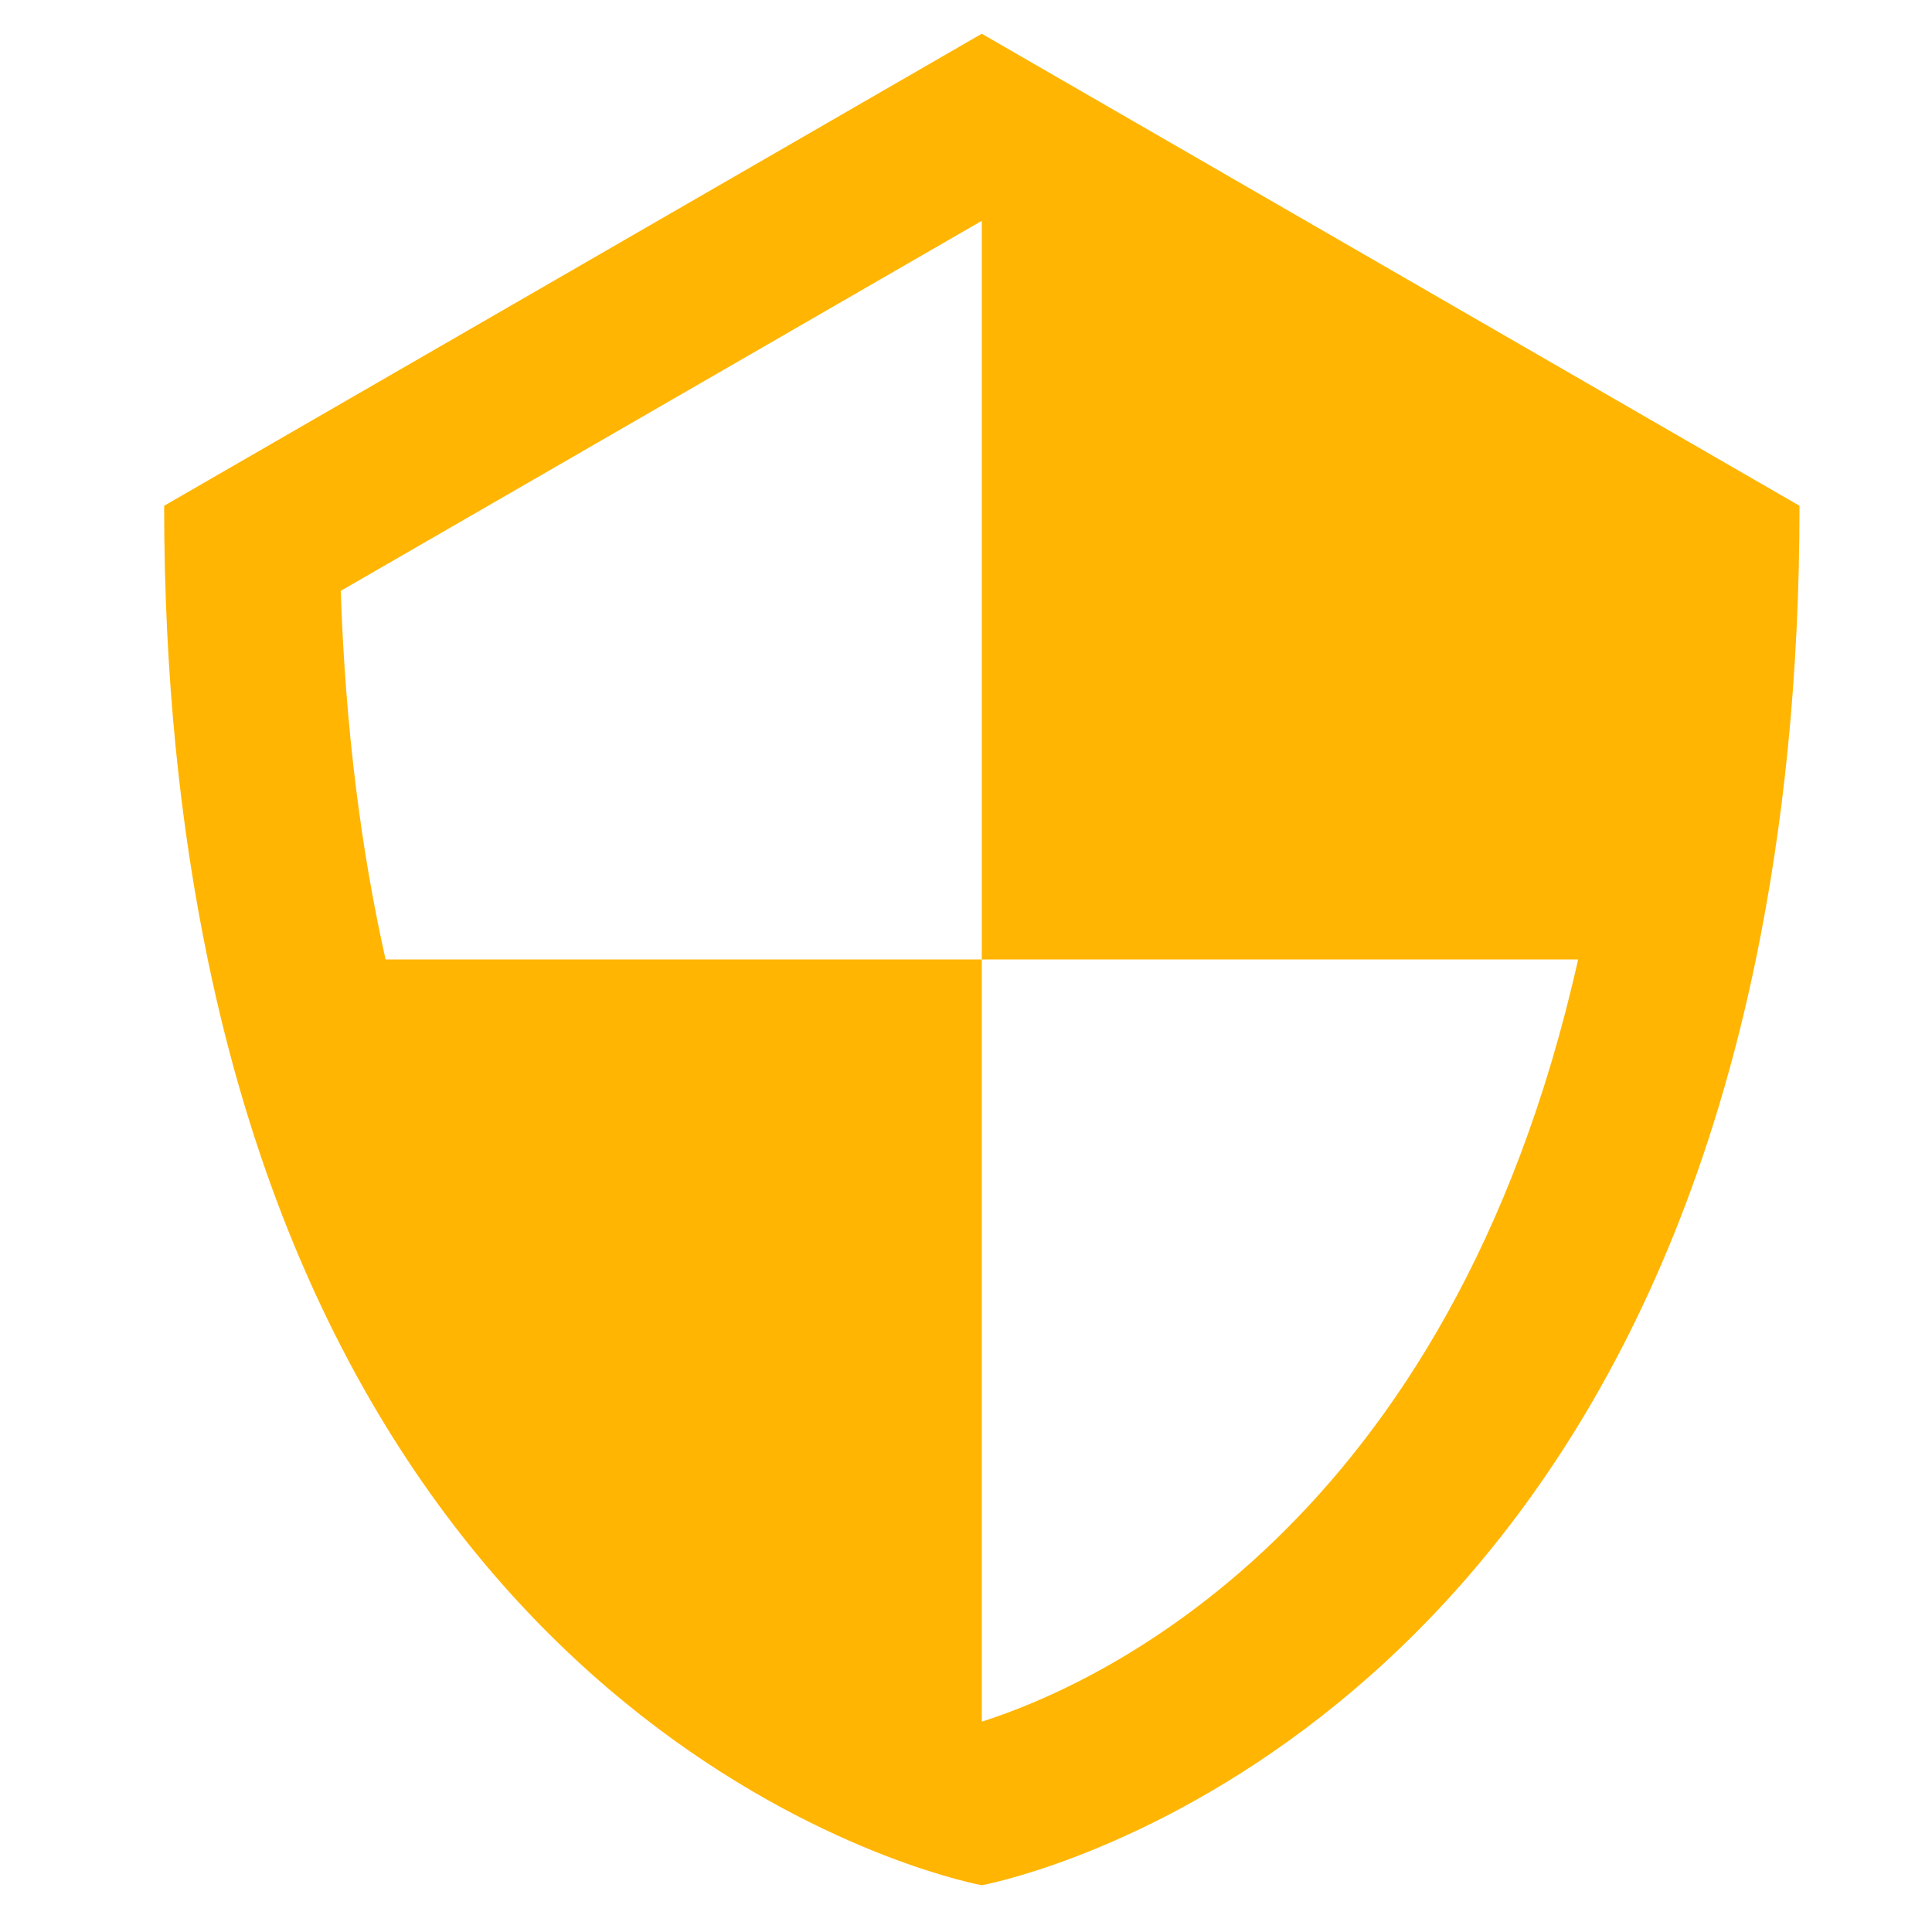 <svg width="24" height="24" viewBox="0 0 24 24" fill="none" xmlns="http://www.w3.org/2000/svg">
<g clip-path="url(#clip0_1416_701)">
<path d="M12.196 0.419L2.039 6.283C2.039 8.416 2.241 10.278 2.581 11.919C4.677 22.059 12.196 23.419 12.196 23.419C12.196 23.419 19.716 22.059 21.812 11.919C22.151 10.278 22.354 8.416 22.354 6.283L12.196 0.419ZM12.202 21.385C12.2 21.384 12.198 21.384 12.196 21.383V19.242V11.919H7.02H4.79C4.49 10.583 4.291 9.066 4.233 7.34L12.196 2.743H12.196V5.066V11.919H17.375H19.604C18.02 18.99 13.604 20.938 12.202 21.385Z" fill="#FFB502"/>
</g>
<defs>
<clipPath id="clip0_1416_701">
<rect width="23" height="23" fill="white" transform="translate(0.695 0.419)"/>
</clipPath>
</defs>
</svg>
